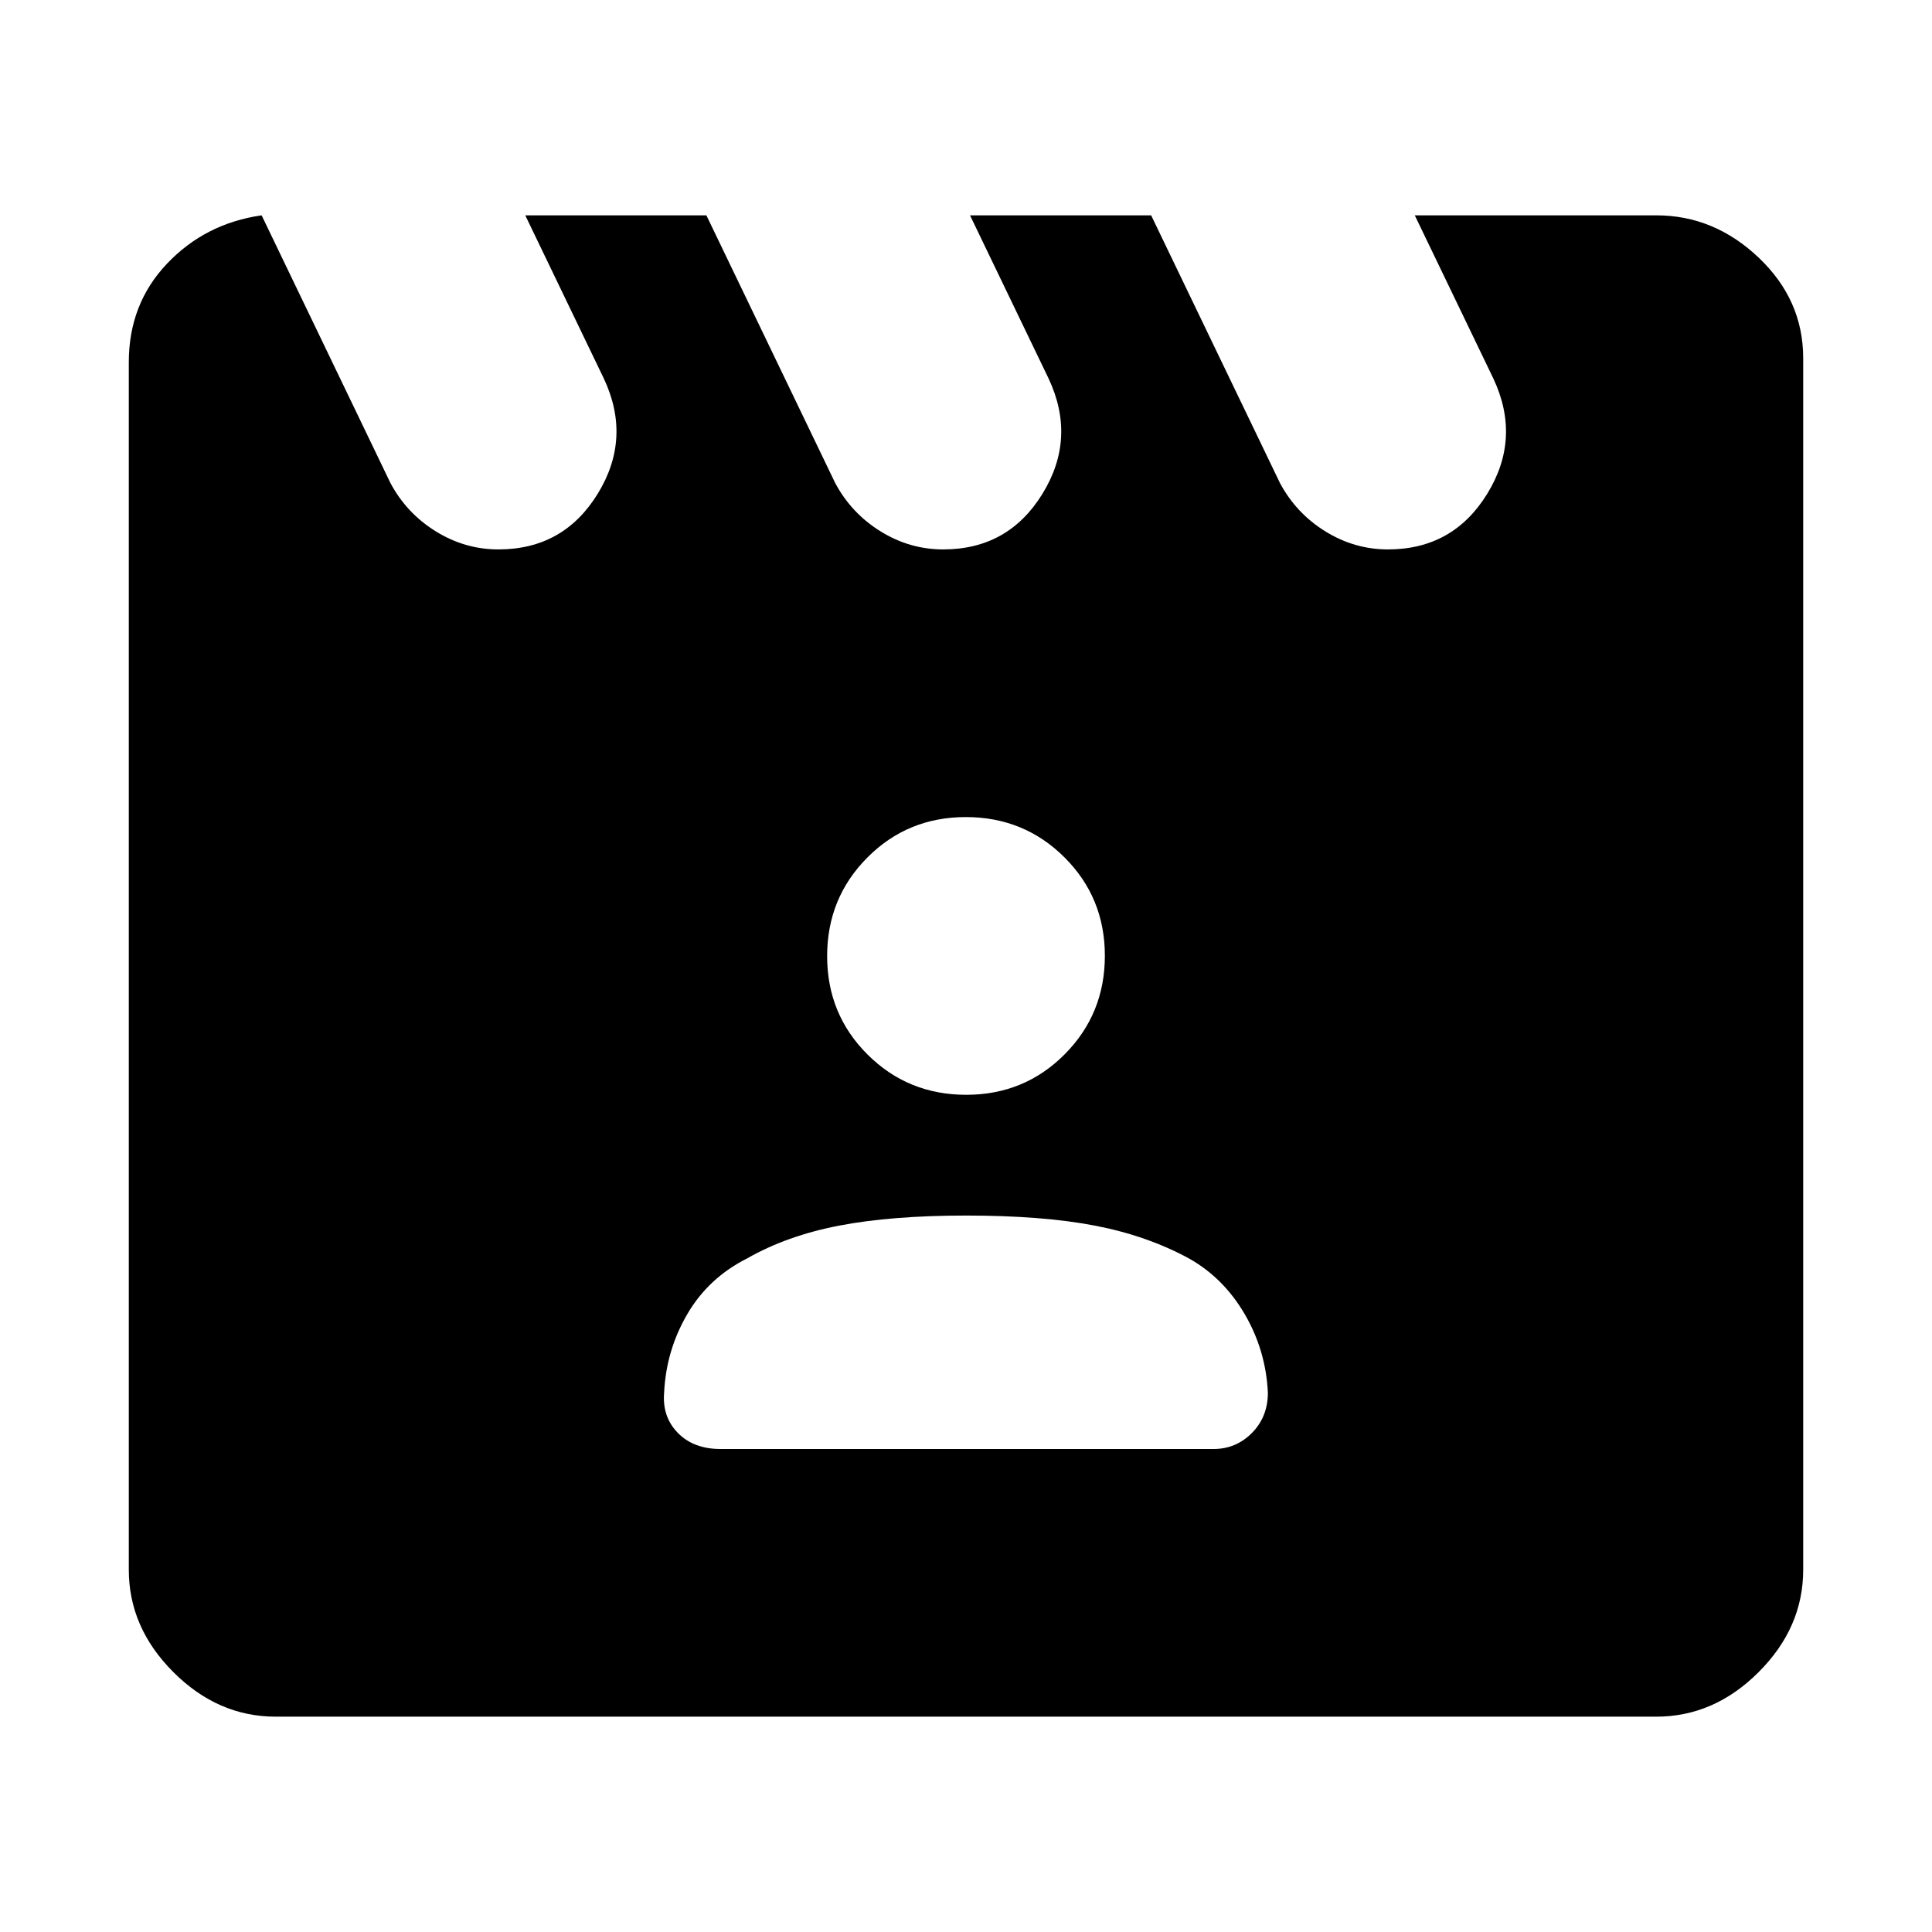 <svg xmlns="http://www.w3.org/2000/svg" height="48" viewBox="0 -960 960 960" width="48"><path d="m130-853 64 133q8 15 22.5 24t31.17 9Q280-687 297-714.65q17-27.66 3-57.35l-39-81h90l64 133q8 15 22.5 24t31.17 9Q501-687 518-714.65q17-27.66 3-57.35l-39-81h90l64 133q8 15 22.5 24t31.17 9Q722-687 739-714.65q17-27.66 3-57.35l-39-81h120q28.72 0 50.86 21T896-782v602q0 28.73-22.14 50.86Q851.72-107 823-107H137q-28.72 0-50.86-22.14Q64-151.27 64-180v-600q0-29 19-49t47-24Zm228 613h245q11.19 0 19.1-8 7.9-8 7.9-20-1-21-11.5-39t-27.7-27.68Q570-346 544-351q-26-5-64-5-37 0-63 5t-45.8 16.32Q352-325 341.5-307T330-268q-1 12 6.81 20 7.82 8 21.19 8Zm122.09-176Q509-416 529-436.09q20-20.09 20-49T528.91-534q-20.09-20-49-20T431-533.91q-20 20.09-20 49T431.09-436q20.09 20 49 20Z"/></svg>